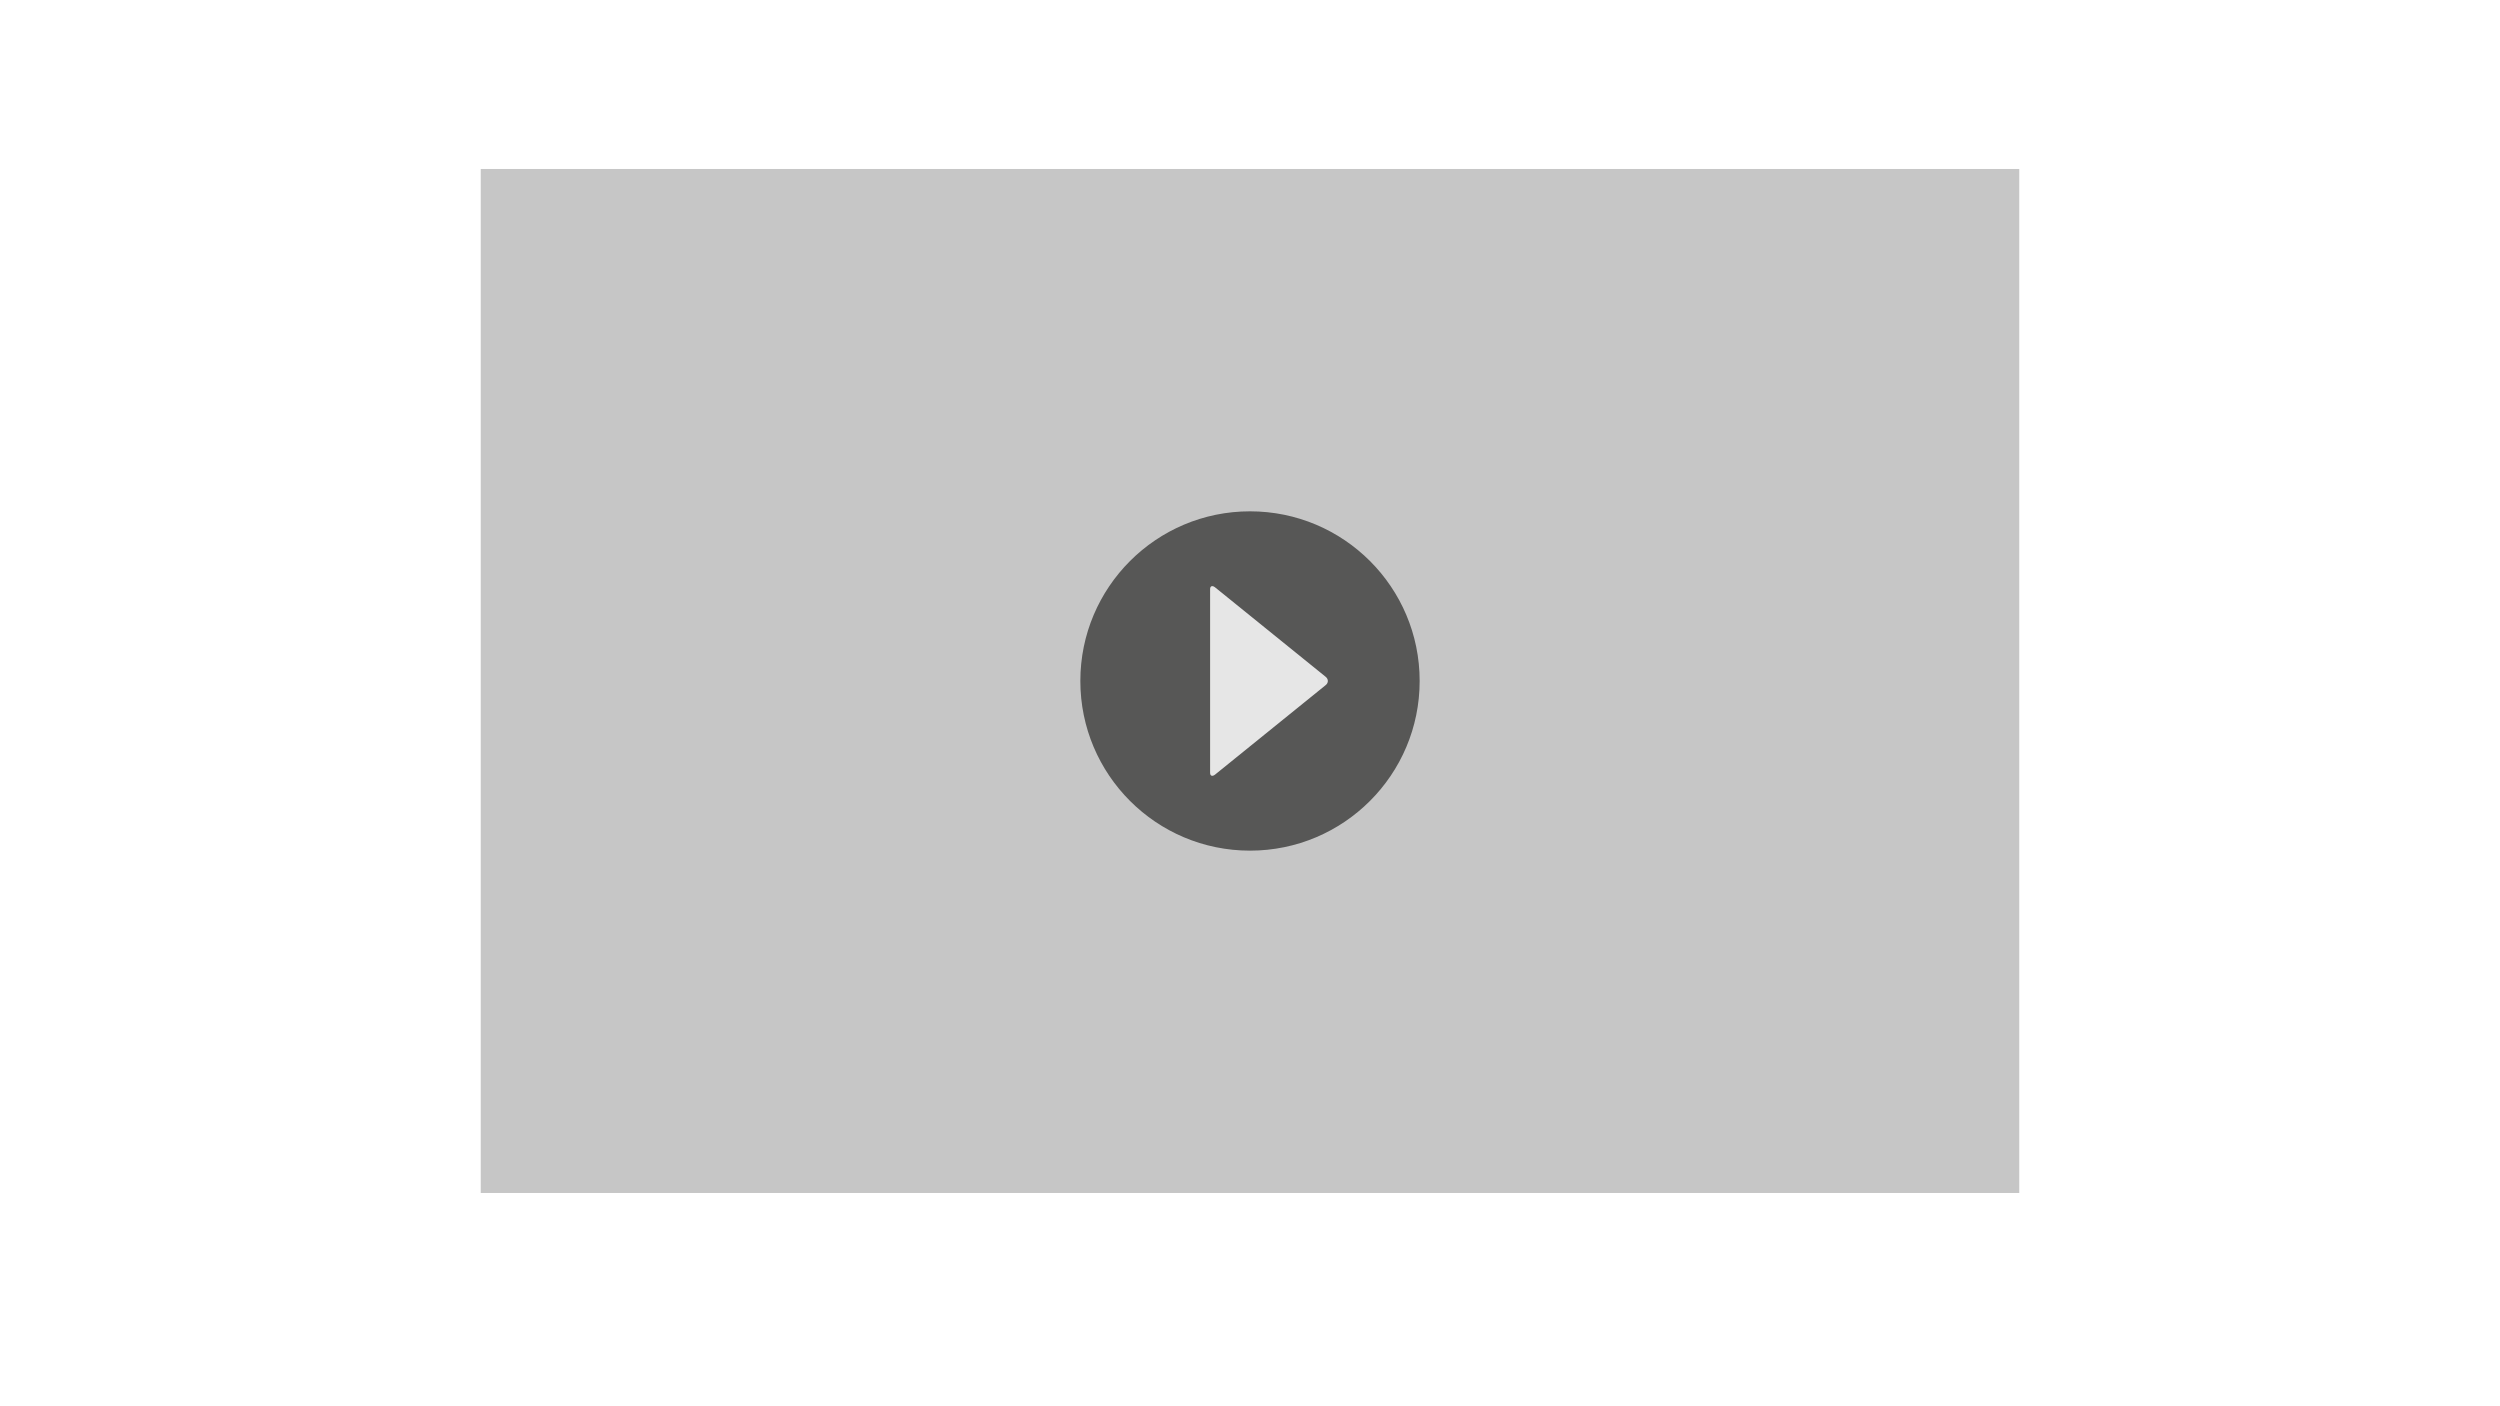 <?xml version="1.0" encoding="UTF-8"?><svg id="Layer_1" xmlns="http://www.w3.org/2000/svg" viewBox="0 0 1600 900"><defs><style>.cls-1{fill:#e6e6e6;}.cls-2{fill:#c6c6c6;}.cls-3{fill:#575756;}</style></defs><rect class="cls-2" x="307.67" y="108.15" width="984.66" height="655.36"/><circle class="cls-3" cx="800" cy="435.83" r="108.58"/><path class="cls-1" d="m848.49,433.22c1.77,1.43,1.77,3.78,0,5.21l-70.8,57.27c-1.77,1.43-3.22.95-3.22-1.08v-117.6c0-2.03,1.45-2.51,3.22-1.08l70.8,57.27Z"/></svg>